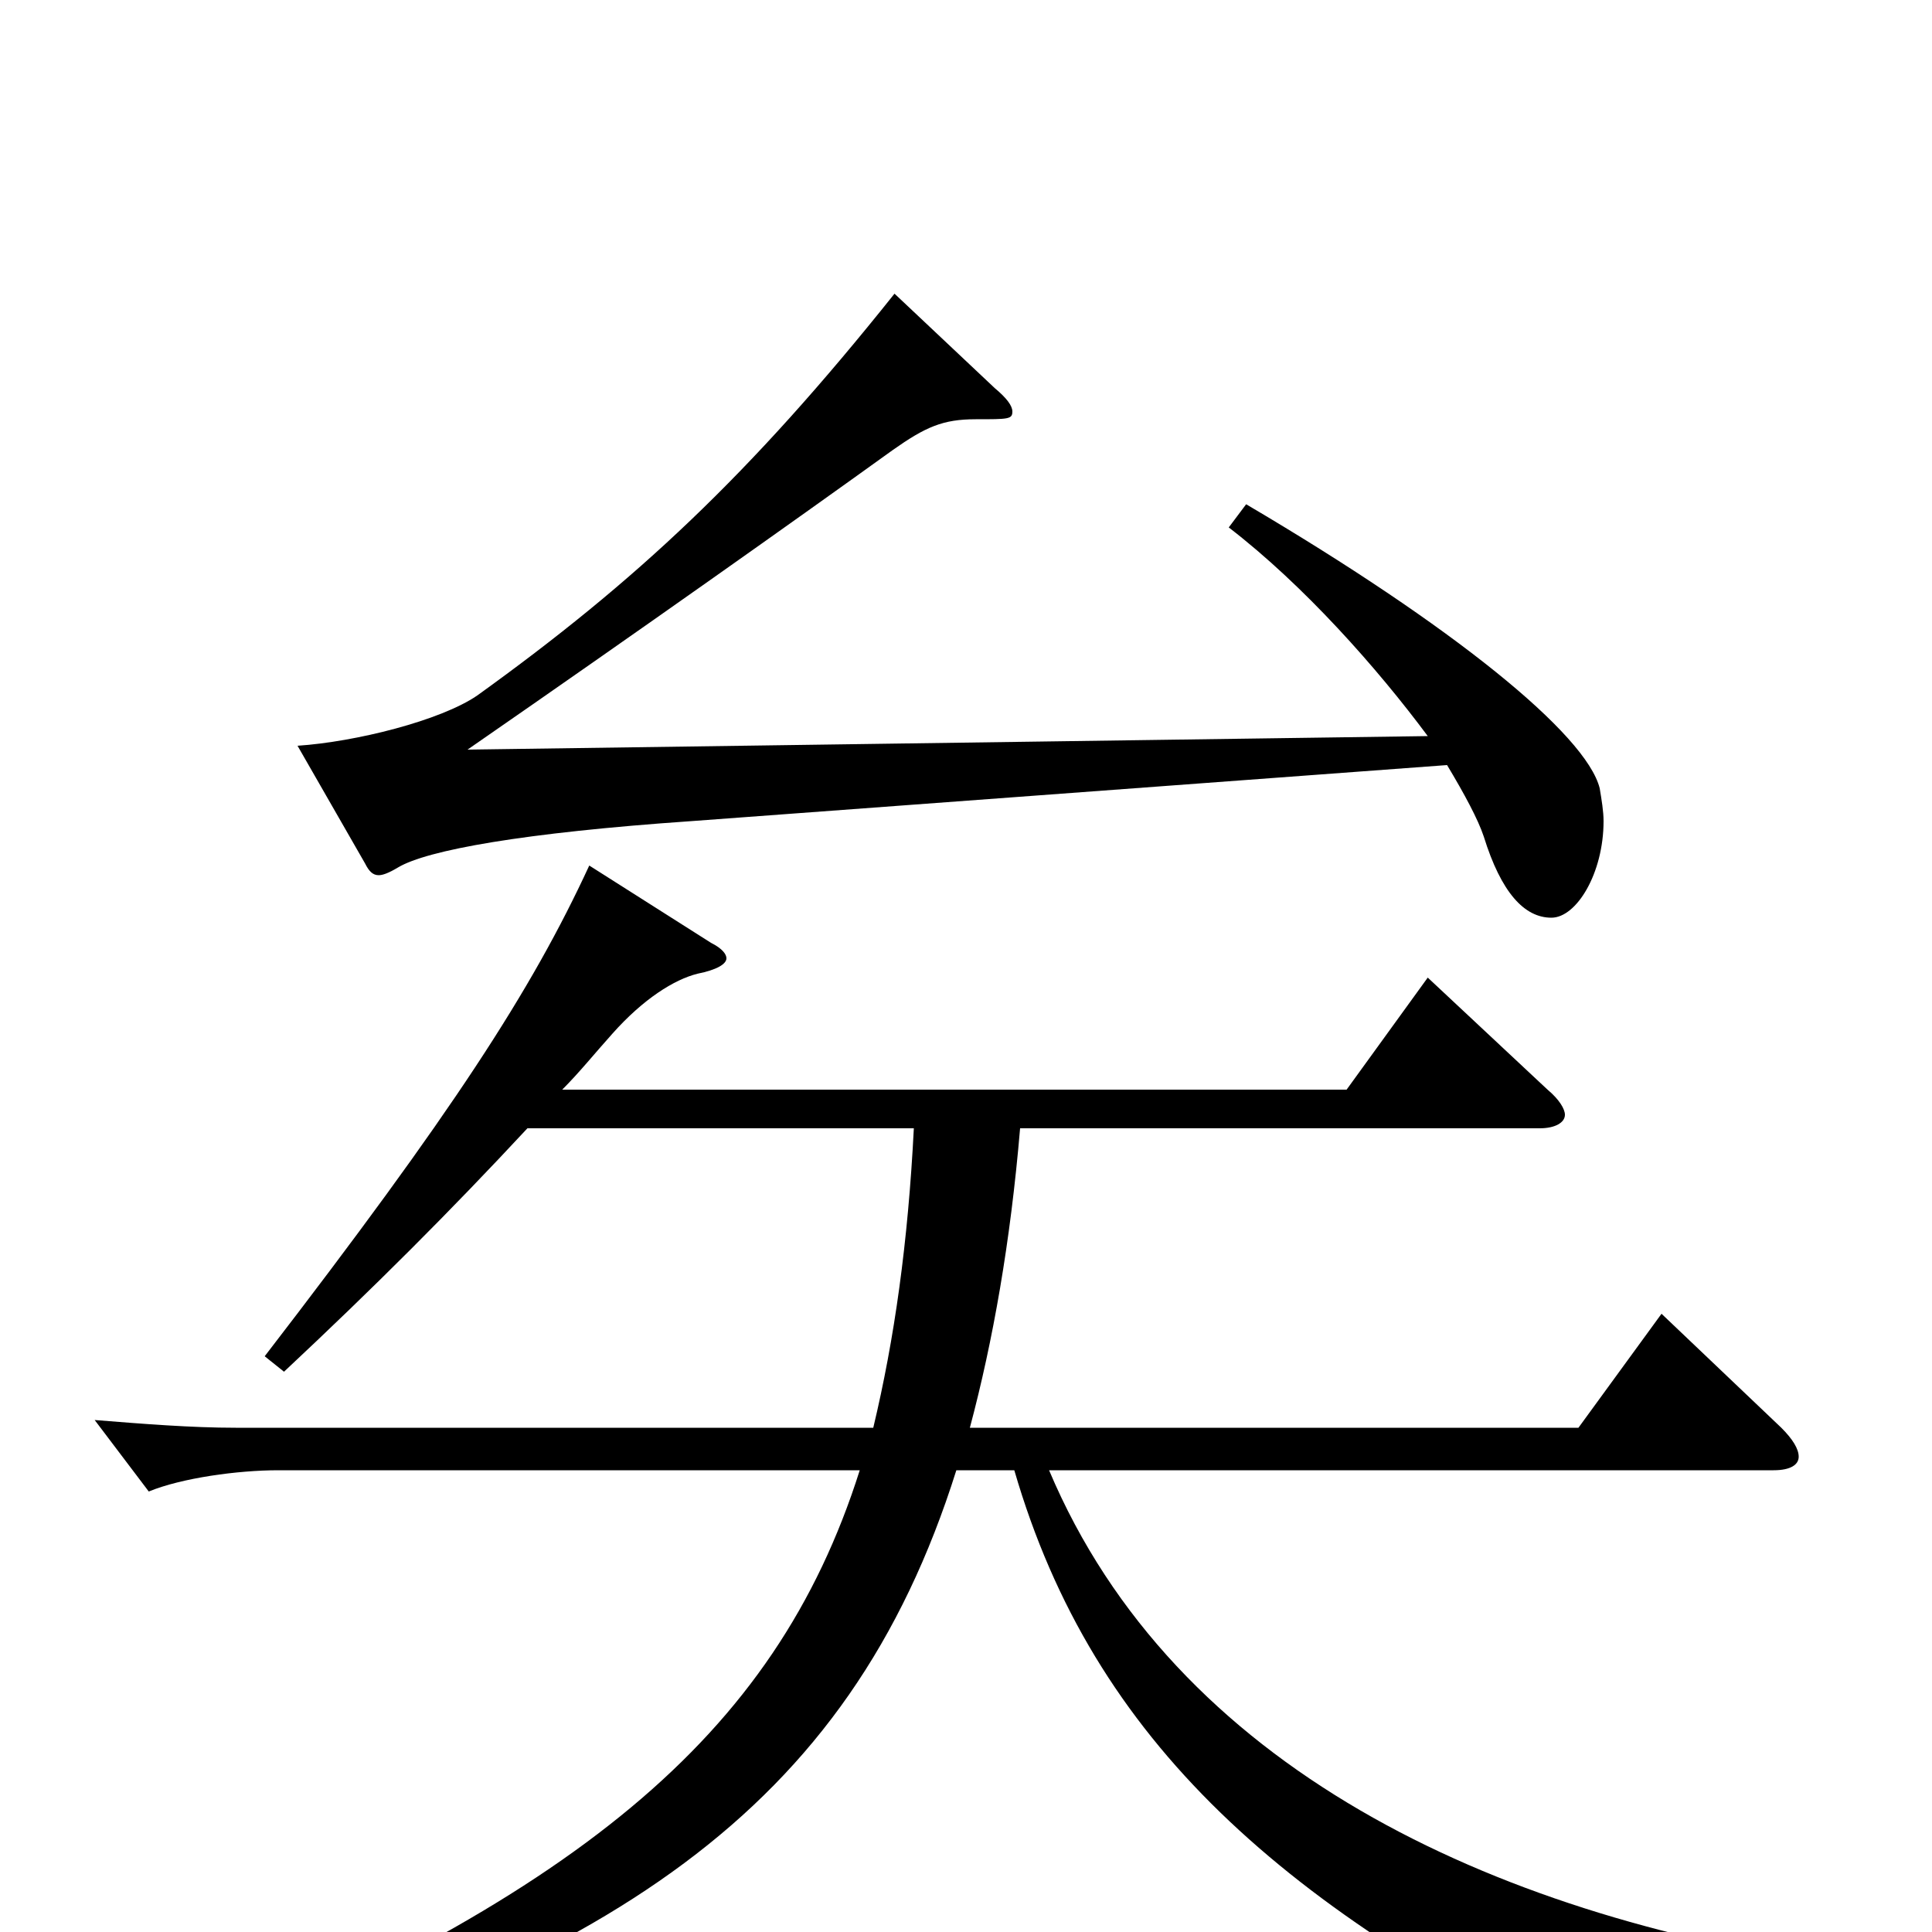 <svg xmlns="http://www.w3.org/2000/svg" viewBox="0 -1000 1000 1000">
	<path fill="#000000" d="M636 -727C675 -697 713 -654 739 -619L242 -612C333 -675 412 -731 462 -767C479 -779 488 -783 505 -783C522 -783 524 -783 524 -787C524 -790 521 -794 515 -799L463 -848C388 -754 329 -699 247 -640C228 -627 184 -616 154 -614L189 -553C191 -549 193 -547 196 -547C198 -547 201 -548 206 -551C221 -560 271 -569 358 -575L749 -604C758 -589 765 -576 768 -567C777 -538 789 -525 803 -525C816 -525 830 -548 830 -575C830 -580 829 -586 828 -592C821 -620 752 -676 645 -739ZM949 17C772 -9 608 -85 543 -239H918C927 -239 931 -242 931 -246C931 -250 928 -255 922 -261L860 -320L817 -261H502C514 -306 523 -357 528 -416H797C805 -416 810 -419 810 -423C810 -426 807 -431 801 -436L739 -494L697 -436H291C300 -445 308 -455 317 -465C333 -483 349 -493 361 -496C371 -498 376 -501 376 -504C376 -506 374 -509 368 -512L305 -552C275 -487 234 -424 137 -298L147 -290C194 -334 233 -373 273 -416H473C470 -357 463 -307 452 -261H122C99 -261 74 -263 49 -265L77 -228C94 -235 123 -239 144 -239H445C401 -100 297 -17 74 74L79 86C314 17 439 -61 495 -239H525C566 -98 665 -11 835 71C837 72 840 73 842 73C845 73 848 71 850 68C862 46 899 25 949 28Z"/>
</svg>